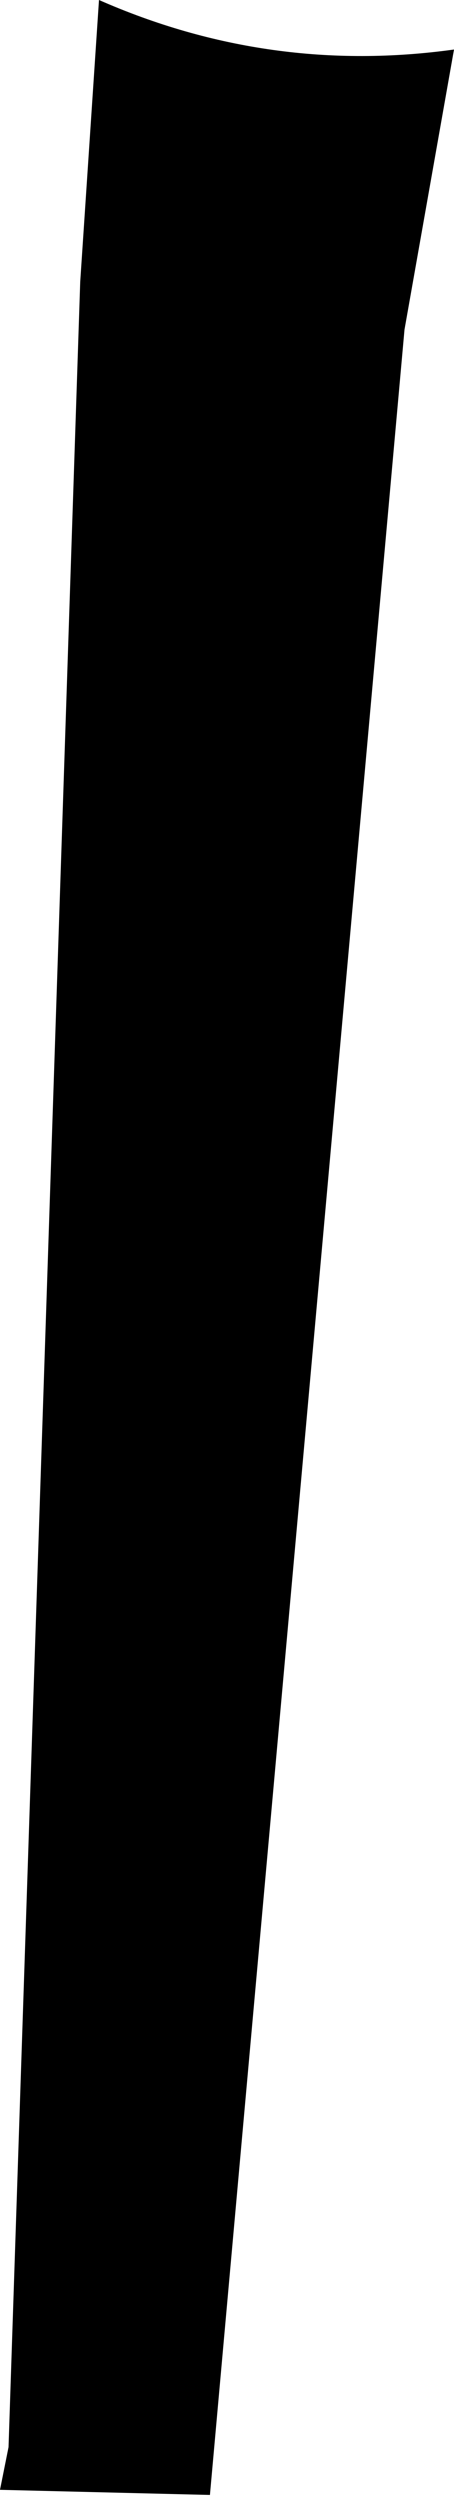 <?xml version="1.0" encoding="UTF-8" standalone="no"?>
<svg xmlns:xlink="http://www.w3.org/1999/xlink" height="73.2px" width="13.3px" xmlns="http://www.w3.org/2000/svg">
  <g transform="matrix(1.0, 0.0, 0.0, 1.0, -350.85, -423.45)">
    <path d="M353.2 431.7 L353.75 423.45 Q358.75 425.65 364.15 424.9 L362.7 433.1 357.0 496.5 350.85 496.35 351.1 495.1 353.2 431.7" fill="#000000" fill-rule="evenodd" stroke="none"/>
  </g>
</svg>
